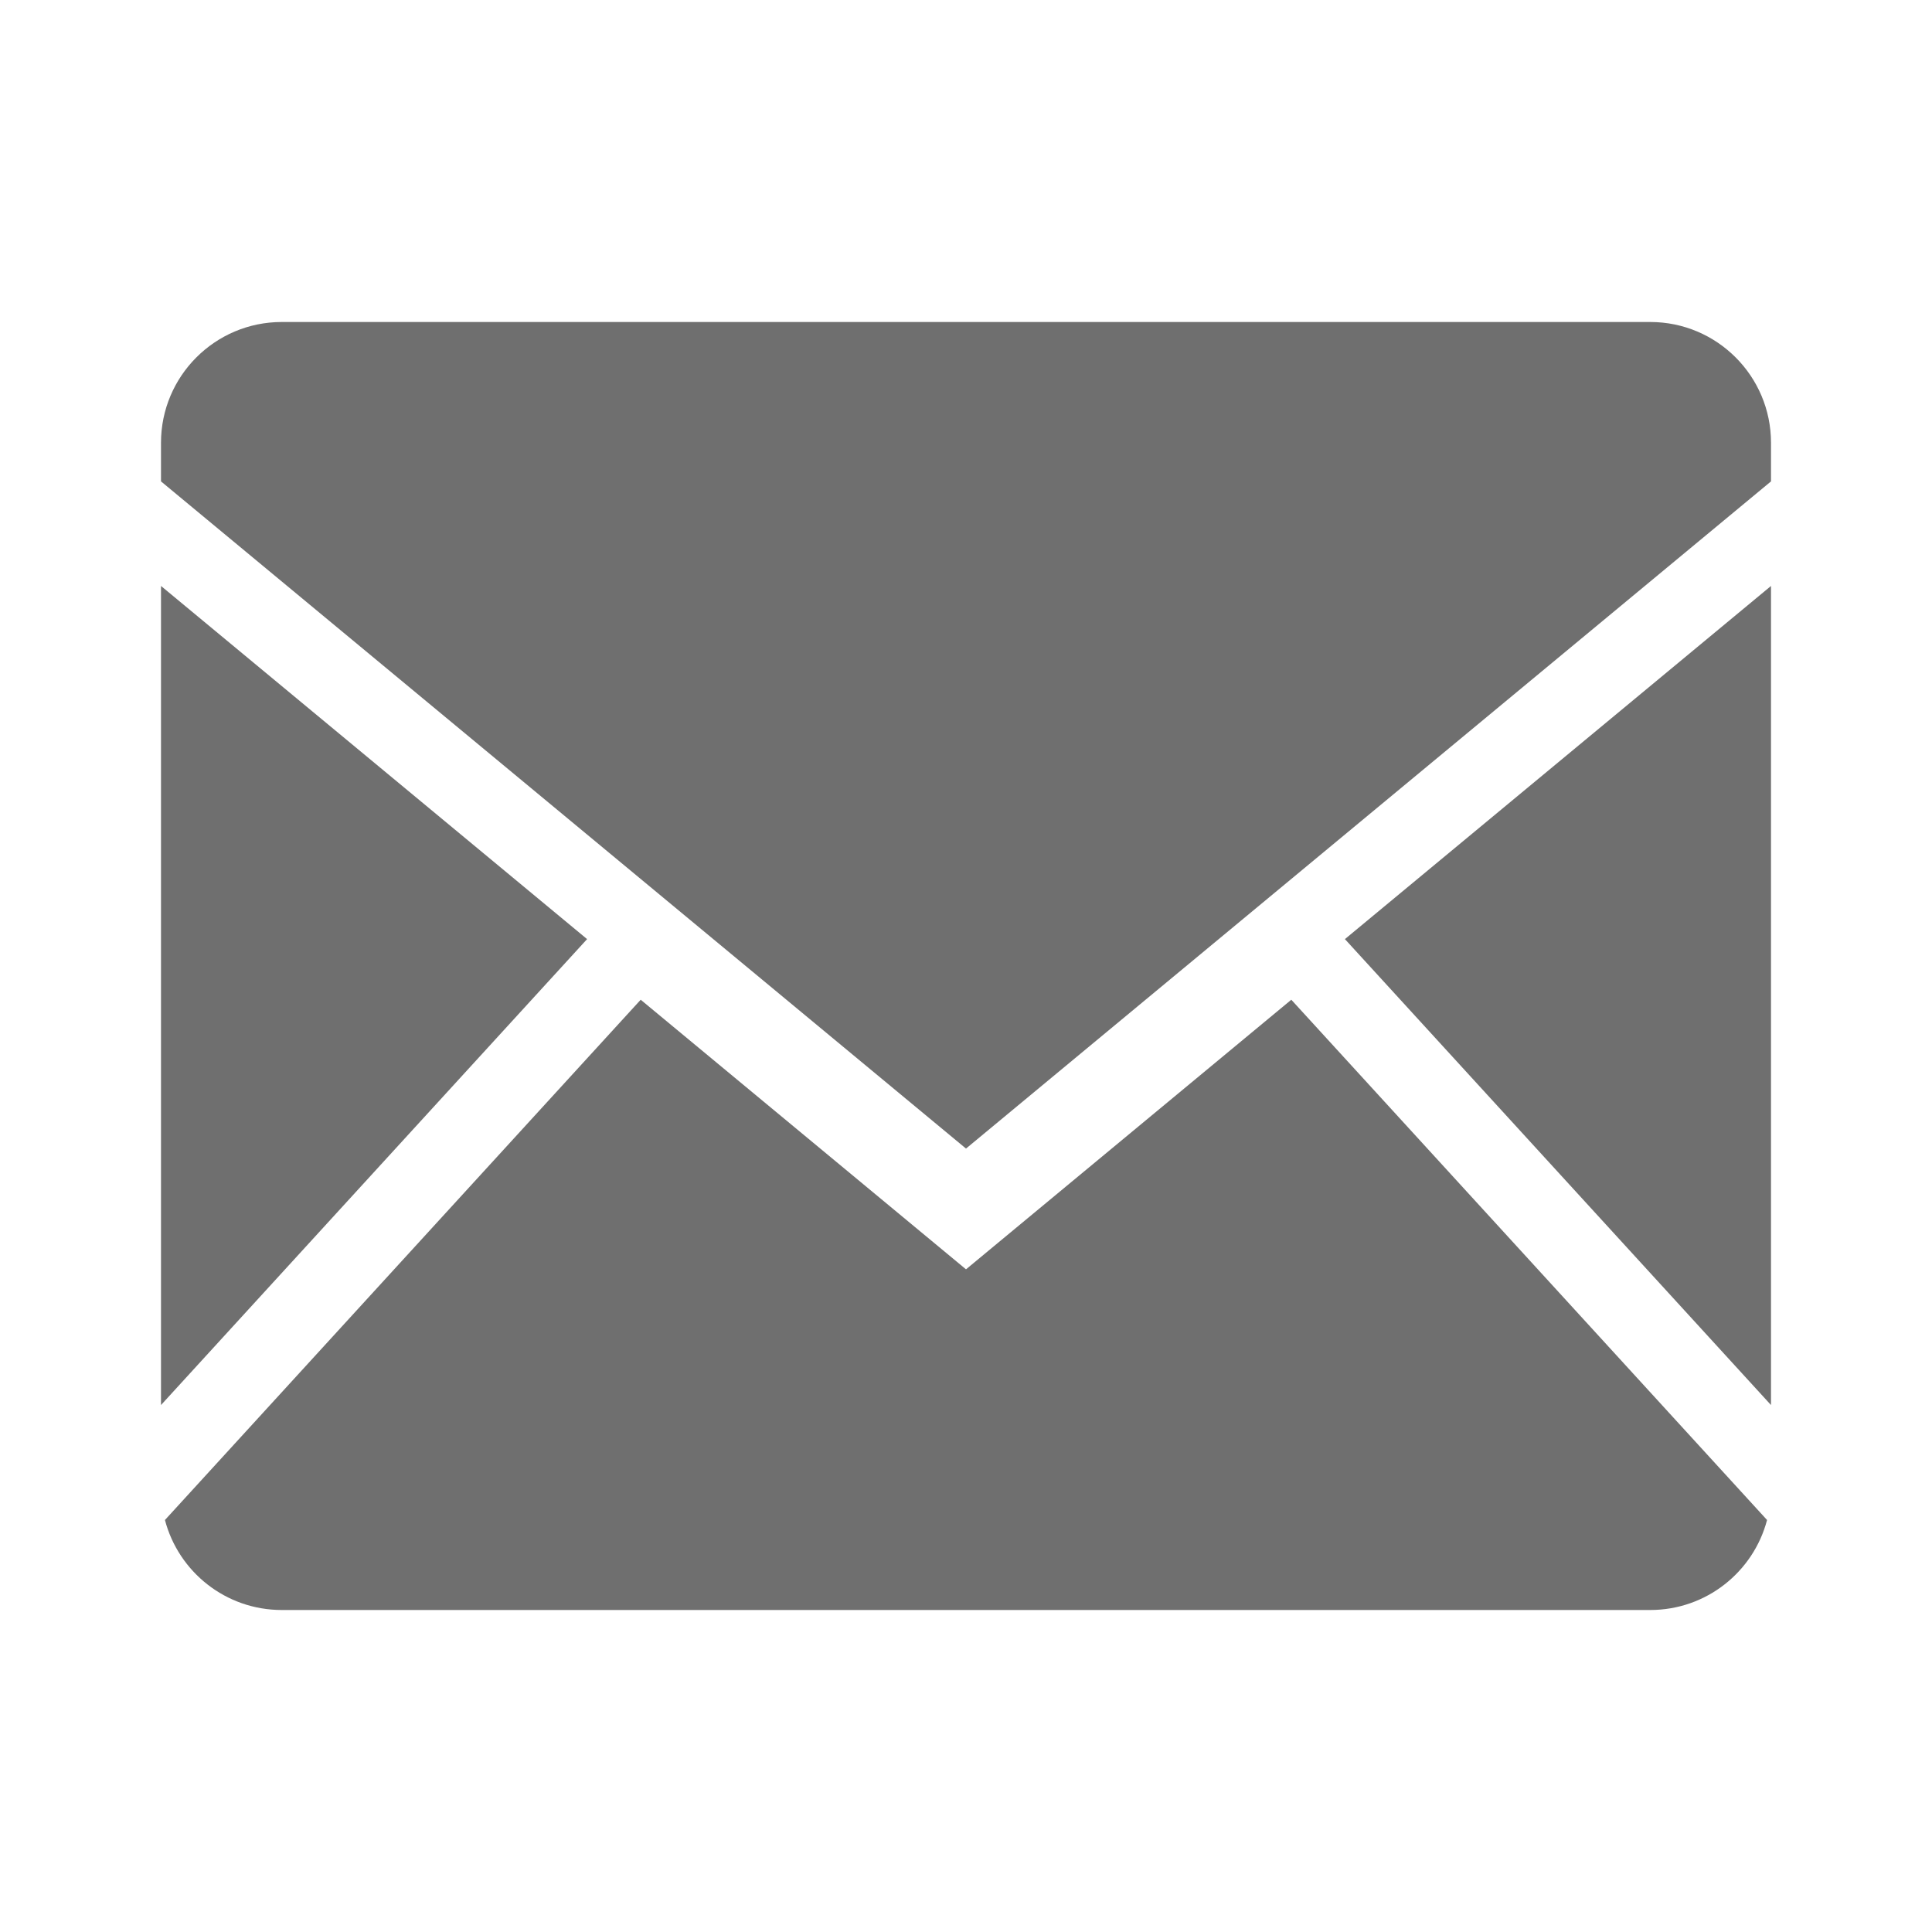<svg xmlns="http://www.w3.org/2000/svg" width="24" height="24" viewBox="0 0 24 24" fill="none">
<path fill-rule="evenodd" clip-rule="evenodd" d="M12 14.268L22 5.98V5.5C22 4.672 21.328 4 20.5 4H3.5C2.672 4 2 4.672 2 5.5V5.98L12 14.268ZM16.707 11.666L22 17.454V7.279L16.707 11.666ZM7.293 11.666L2 17.454V7.279L7.293 11.666ZM3.5 20H20.5C21.196 20 21.782 19.526 21.951 18.882L16.041 12.419L12 15.768L7.959 12.419L2.049 18.882C2.218 19.526 2.804 20 3.5 20Z" fill="#6F6F6F"/>
</svg>